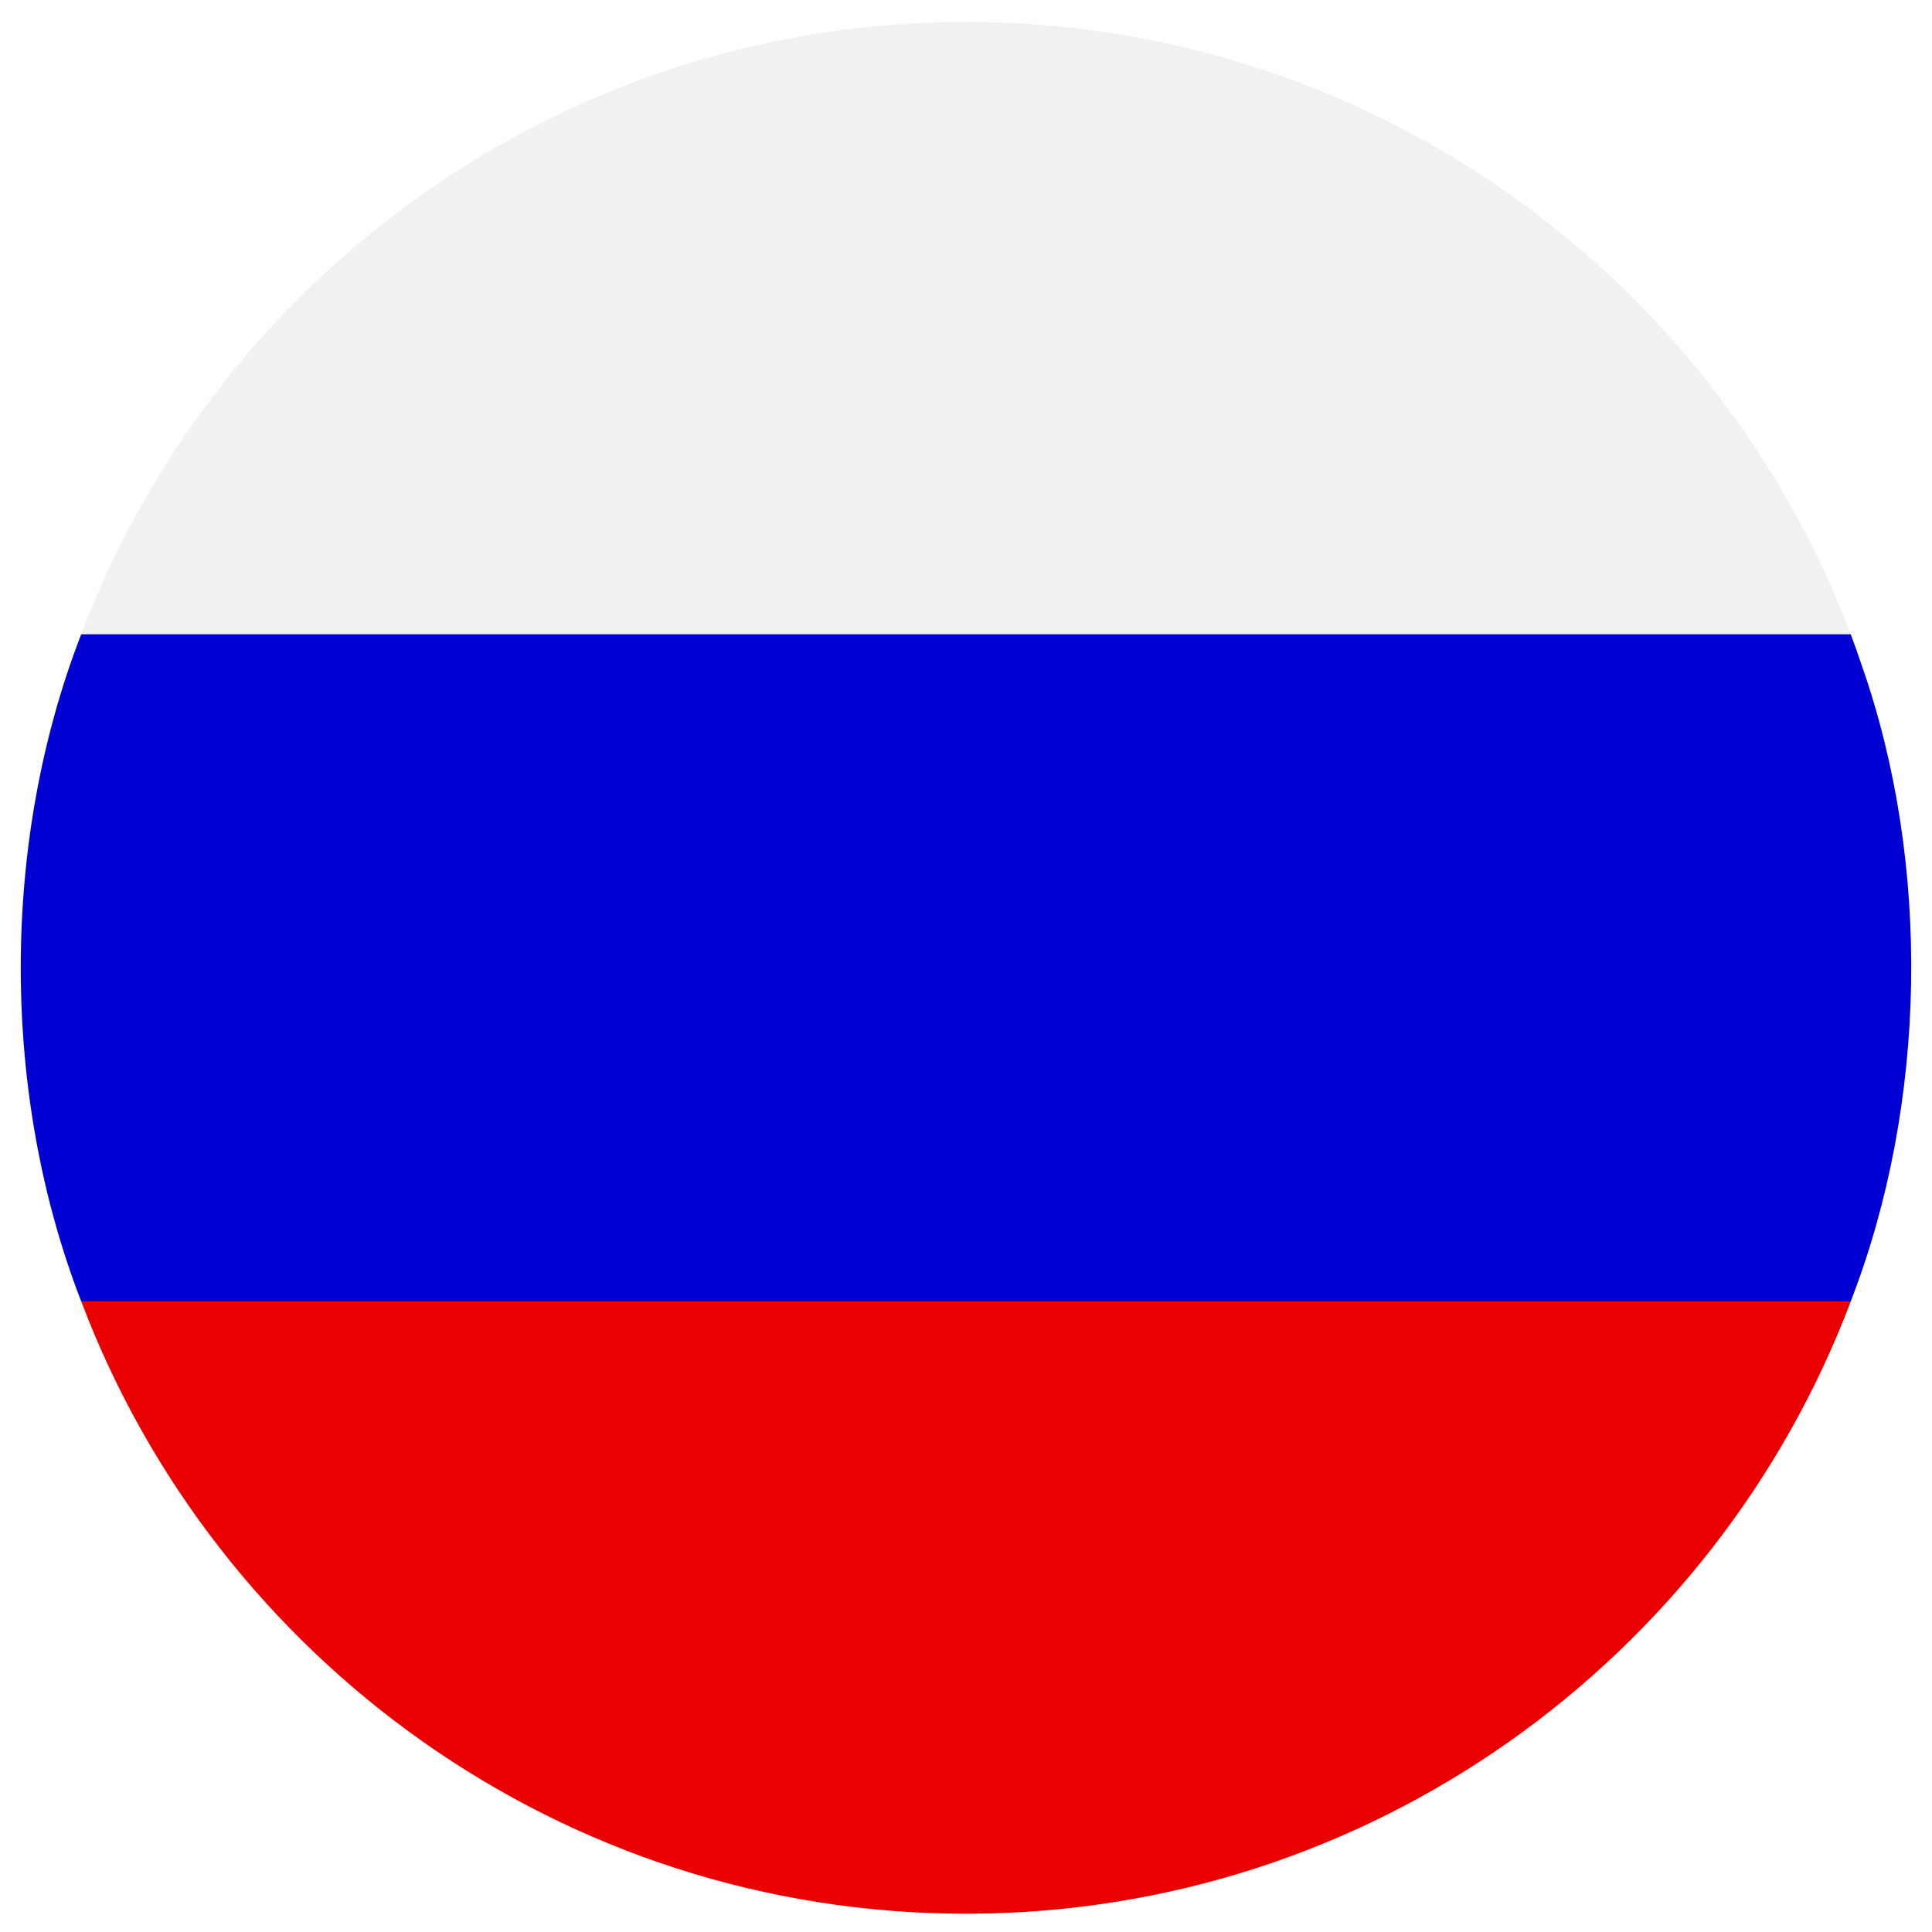 <svg xmlns="http://www.w3.org/2000/svg" xmlns:xlink="http://www.w3.org/1999/xlink" width="500" zoomAndPan="magnify" viewBox="0 0 375 375" height="500" preserveAspectRatio="xMidYMid meet" version="1.0"><rect x="-37.5" width="450" fill="#ffffff" y="-37.5" height="450" fill-opacity="1"/><rect x="-37.5" width="450" fill="#ffffff" y="-37.5" height="450" fill-opacity="1"/><path fill="#f1f1f1" d="M 187.5 4.254 C 109.062 4.254 41.992 53.73 15.762 123.113 L 187.605 141.5 L 359.227 123.113 C 333.004 53.738 265.938 4.254 187.5 4.254 Z M 187.5 4.254 " fill-opacity="1" fill-rule="nonzero"/><path fill="#e90000" d="M 187.5 371.453 C 265.938 371.453 333.004 321.973 359.234 252.594 L 187.5 240.336 L 15.766 252.594 C 41.992 321.969 109.062 371.453 187.5 371.453 Z M 187.5 371.453 " fill-opacity="1" fill-rule="nonzero"/><path fill="#0000d2" d="M 361.355 129.113 C 360.676 127.102 359.977 125.098 359.227 123.117 L 15.762 123.117 C 0.117 163.418 0.117 212.289 15.762 252.59 C 15.762 252.59 359.227 252.59 359.227 252.59 C 374.062 214.391 374.922 167.805 361.355 129.113 Z M 361.355 129.113 " fill-opacity="1" fill-rule="nonzero"/></svg>